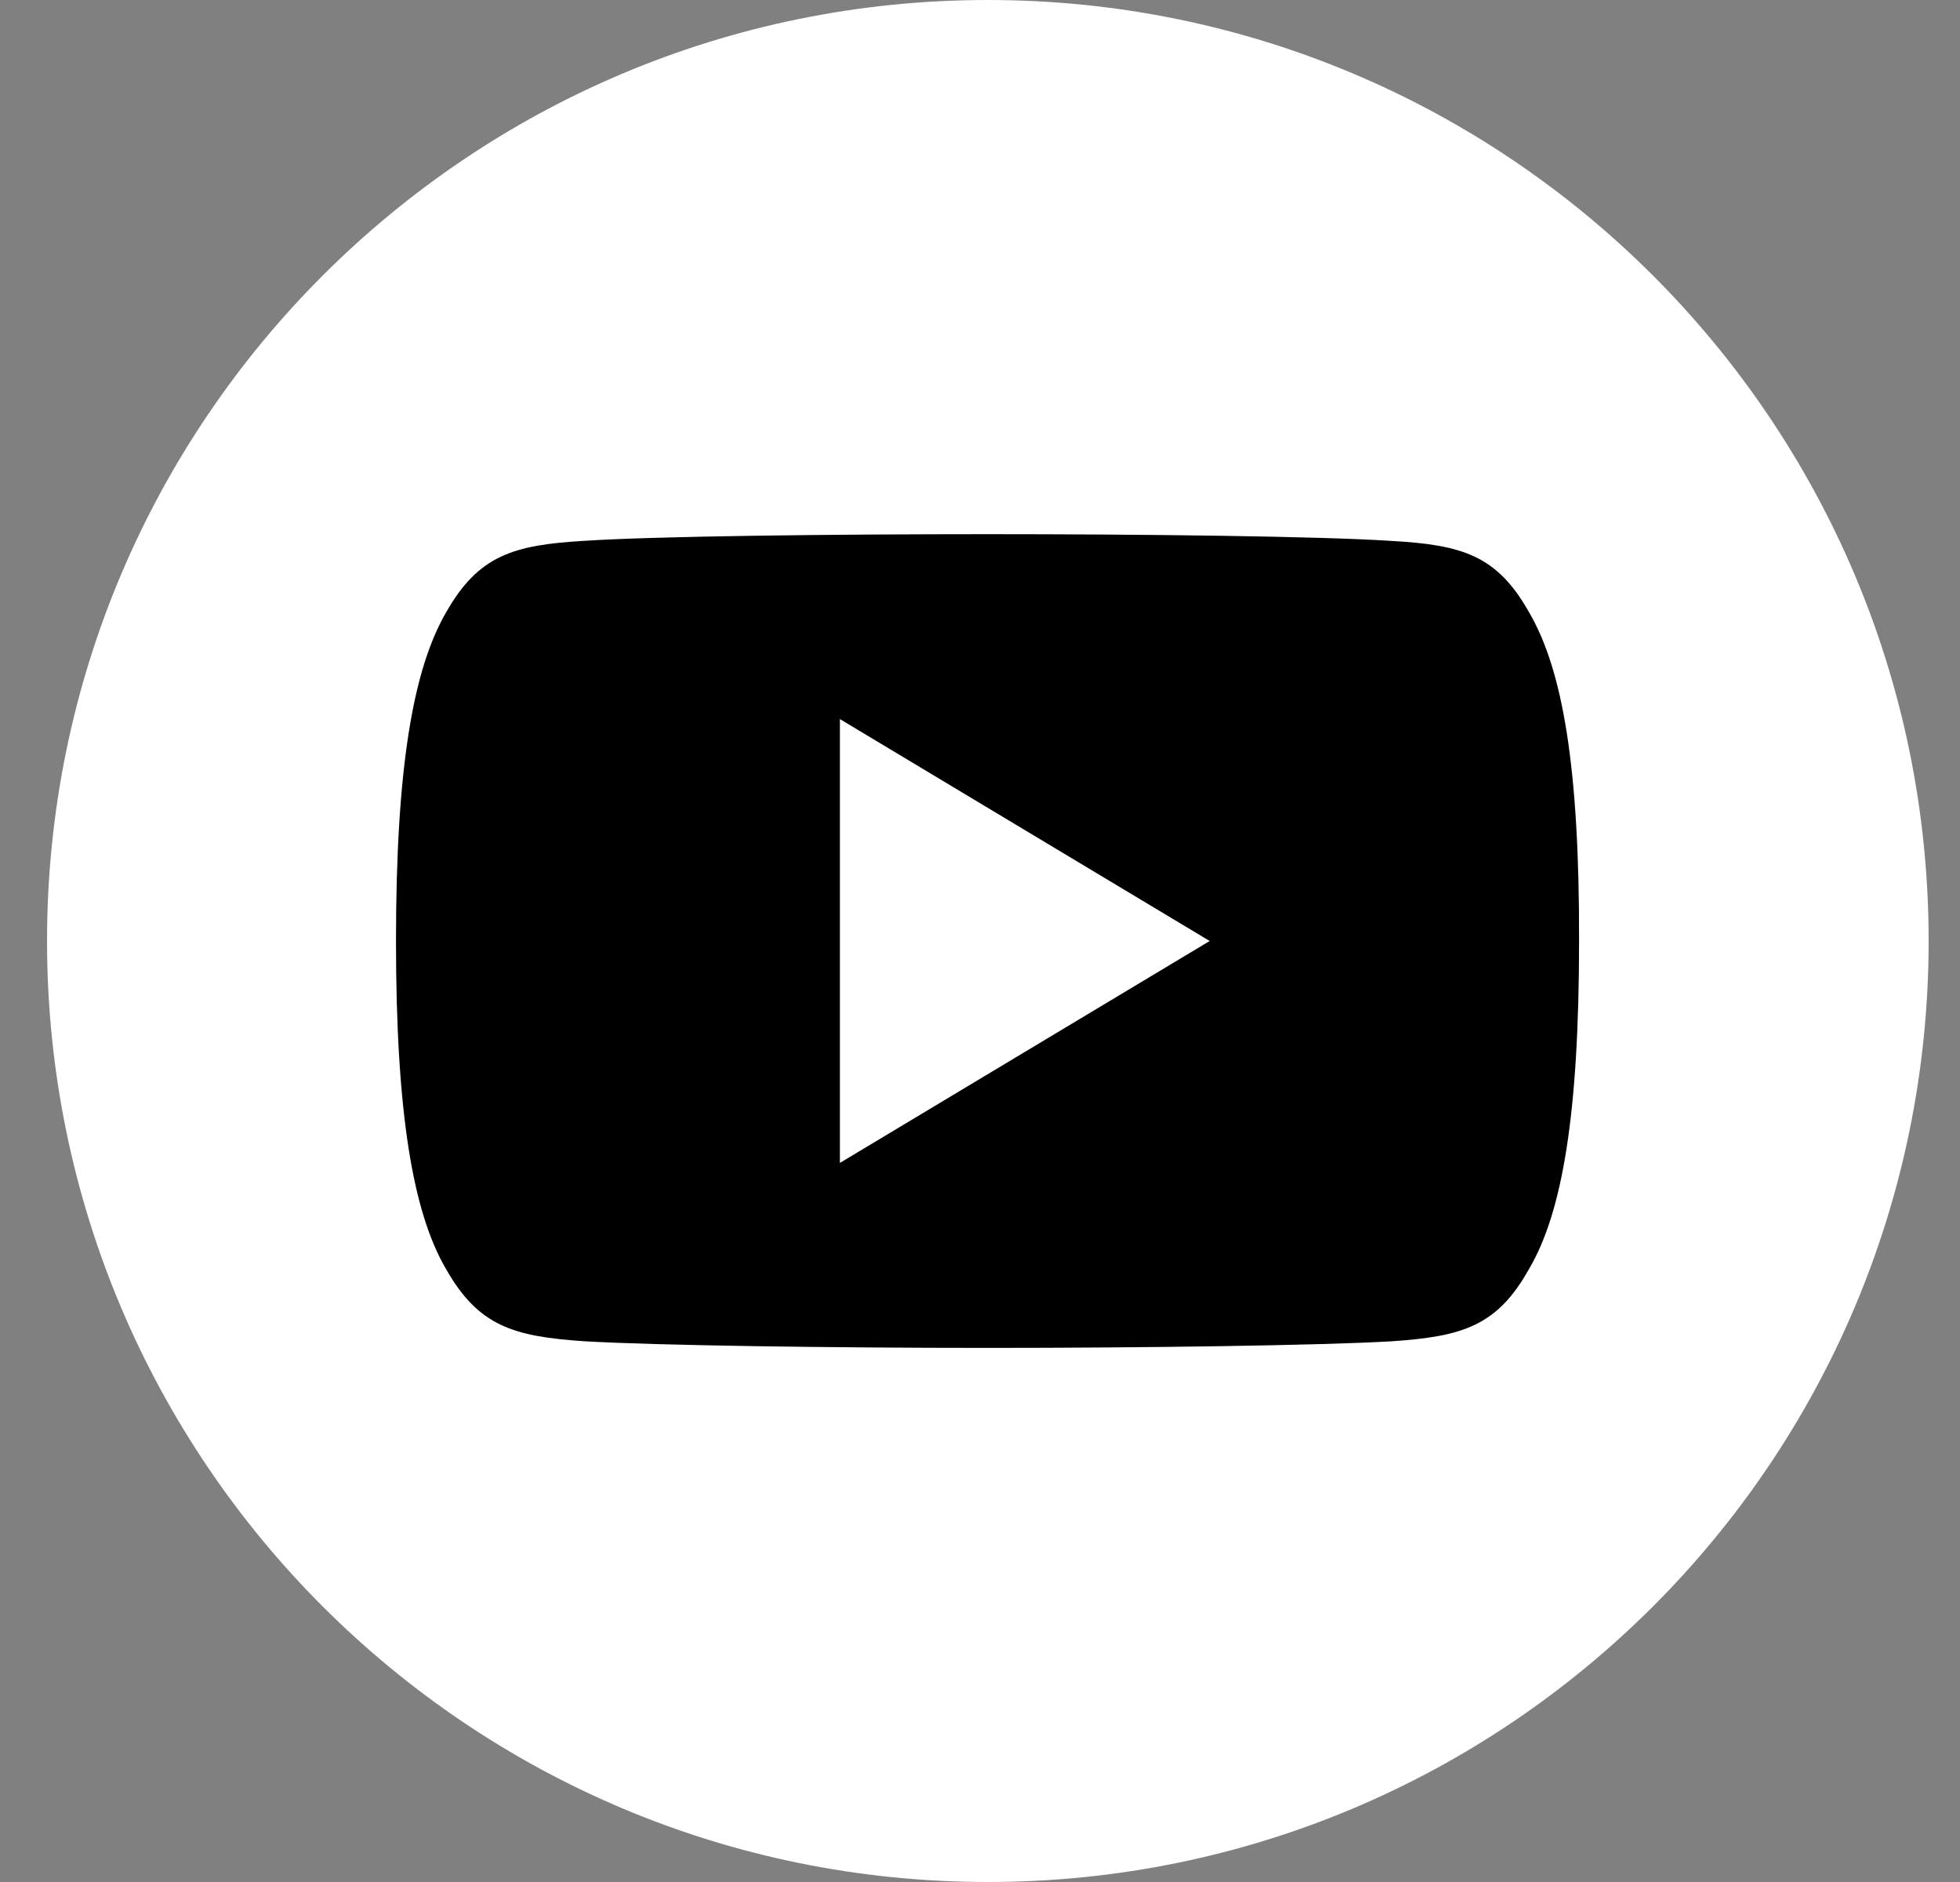 <svg width="25" height="24" viewBox="0 0 25 24" fill="none" xmlns="http://www.w3.org/2000/svg">
<rect x="0" y="0" width="25" height="24" fill="#808080" stroke="none"/>
<g clip-path="url(#clip0)">
<path d="M12.6 24C19.227 24 24.6 18.627 24.6 12C24.6 5.373 19.227 0 12.6 0C5.973 0 0.6 5.373 0.6 12C0.6 18.627 5.973 24 12.6 24Z" fill="white"/>
<path d="M19.505 7.811C19.096 7.083 18.654 6.949 17.749 6.898C16.843 6.838 14.569 6.812 12.6 6.812C10.631 6.812 8.353 6.837 7.451 6.897C6.546 6.95 6.103 7.082 5.689 7.811C5.268 8.539 5.051 9.792 5.051 11.997V12.005C5.051 14.201 5.268 15.464 5.689 16.183C6.103 16.911 6.547 17.043 7.45 17.104C8.354 17.158 10.627 17.189 12.6 17.189C14.573 17.189 16.841 17.158 17.746 17.105C18.651 17.044 19.095 16.912 19.502 16.184C19.928 15.464 20.141 14.202 20.141 12.006V12C20.147 9.792 19.932 8.541 19.505 7.811ZM10.713 14.83V9.17L15.43 12L10.713 14.83Z" fill="black"/>
</g>
<defs>
<clipPath id="clip0">
<rect x="0.6" width="24" height="24" fill="white"/>
</clipPath>
</defs>
</svg>
